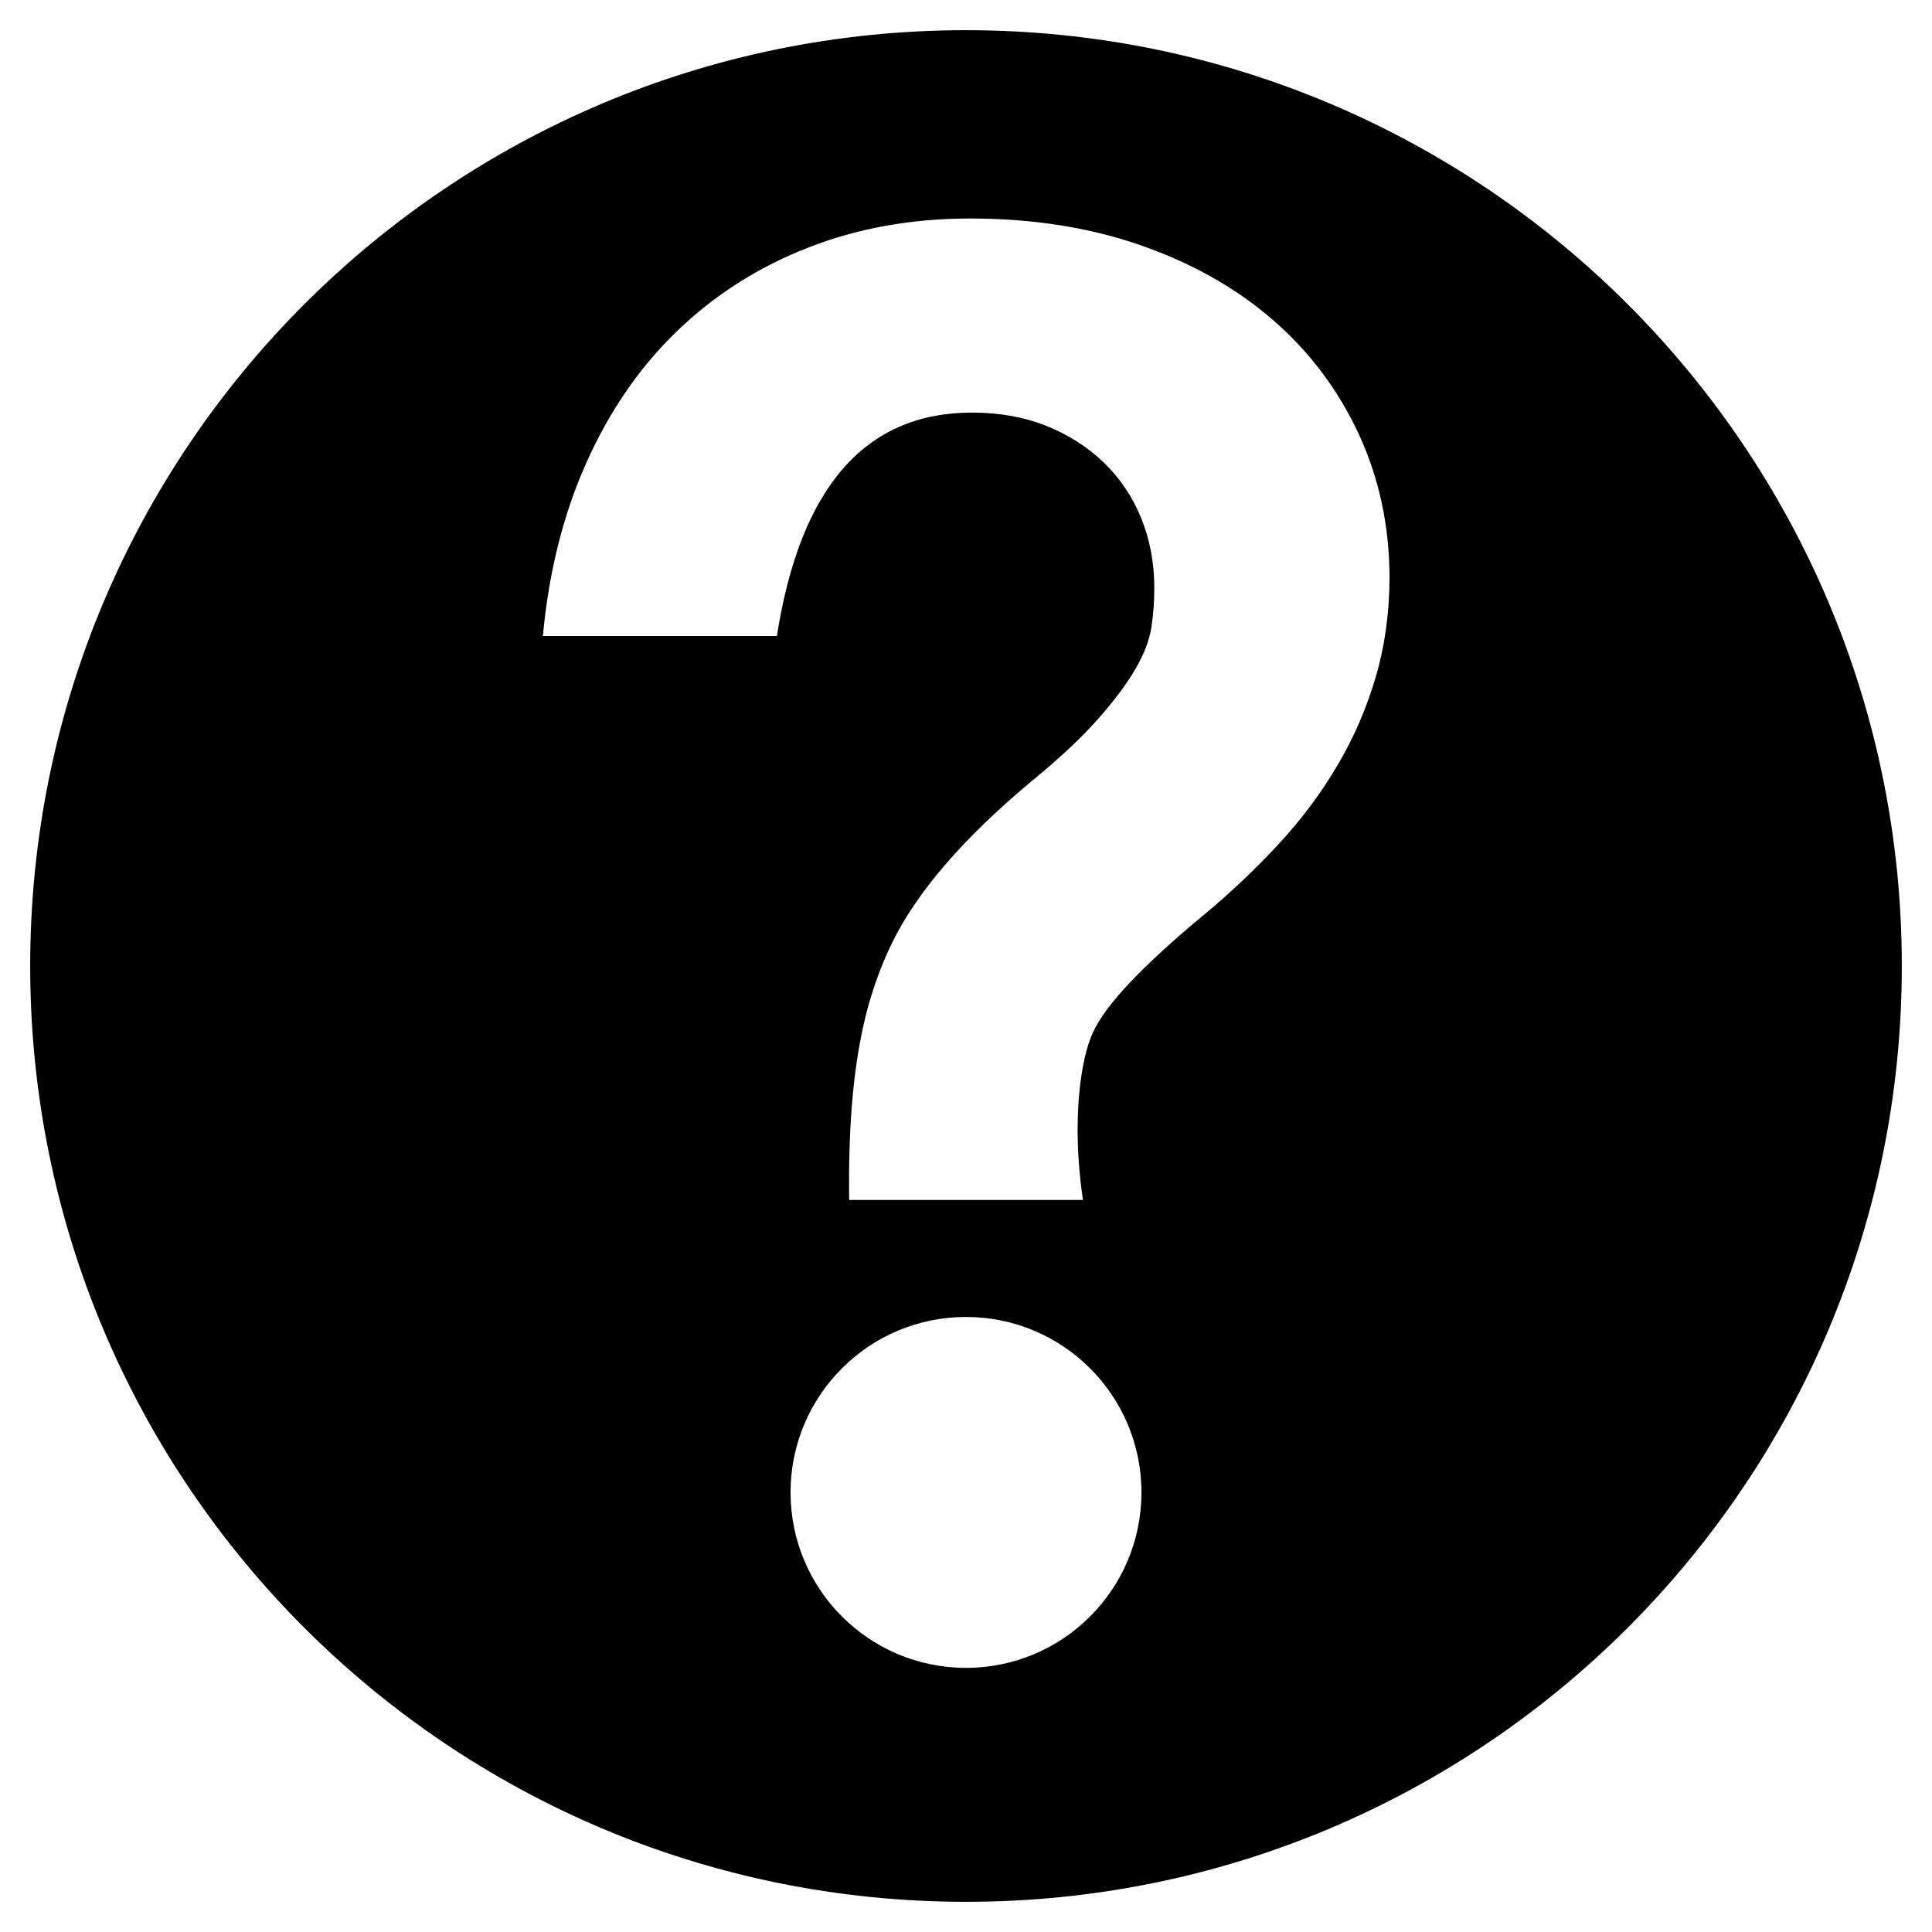 <?xml version="1.0" encoding="utf-8"?>
<!-- Generator: Adobe Illustrator 16.0.1, SVG Export Plug-In . SVG Version: 6.00 Build 0)  -->
<!DOCTYPE svg PUBLIC "-//W3C//DTD SVG 1.1//EN" "http://www.w3.org/Graphics/SVG/1.1/DTD/svg11.dtd">
<svg version="1.1" id="Layer_1" xmlns="http://www.w3.org/2000/svg" xmlns:xlink="http://www.w3.org/1999/xlink" x="0px" y="0px"
	 width="32px" height="32px" viewBox="0 0 32 32" enable-background="new 0 0 32 32" xml:space="preserve">
<path d="M16,0.5C7.439,0.5,0.5,7.439,0.5,16S7.439,31.5,16,31.5S31.5,24.561,31.5,16S24.561,0.5,16,0.5z M16,27.625
	c-1.605,0-2.906-1.301-2.906-2.906s1.301-2.906,2.906-2.906s2.906,1.301,2.906,2.906S17.605,27.625,16,27.625z M22.785,11.219
	c-0.151,0.511-0.36,0.996-0.63,1.453c-0.269,0.458-0.593,0.892-0.969,1.3c-0.378,0.41-0.791,0.803-1.245,1.18
	c-0.506,0.419-0.913,0.792-1.219,1.115c-0.307,0.323-0.515,0.604-0.622,0.839c-0.203,0.435-0.355,1.477-0.163,2.769h-3.872
	c-0.031-2.297,0.306-3.421,0.708-4.253c0.41-0.841,1.173-1.729,2.293-2.666c0.486-0.397,0.862-0.751,1.131-1.059
	c0.269-0.307,0.475-0.581,0.613-0.823c0.14-0.242,0.227-0.469,0.26-0.68c0.032-0.209,0.049-0.427,0.049-0.653
	c0-0.421-0.074-0.808-0.219-1.163c-0.145-0.356-0.353-0.662-0.621-0.92c-0.27-0.259-0.587-0.46-0.953-0.606
	c-0.366-0.145-0.774-0.218-1.227-0.218c-1.767,0-2.844,1.232-3.231,3.7H8.992c0.097-1.056,0.336-2.011,0.719-2.867
	c0.382-0.857,0.882-1.584,1.502-2.182c0.62-0.598,1.342-1.059,2.166-1.381c0.824-0.324,1.721-0.485,2.69-0.485
	c1.033,0,1.975,0.148,2.826,0.444c0.852,0.297,1.58,0.709,2.188,1.236c0.609,0.528,1.082,1.158,1.422,1.89
	c0.339,0.732,0.51,1.53,0.51,2.391C23.012,10.16,22.936,10.707,22.785,11.219z"/>
</svg>
